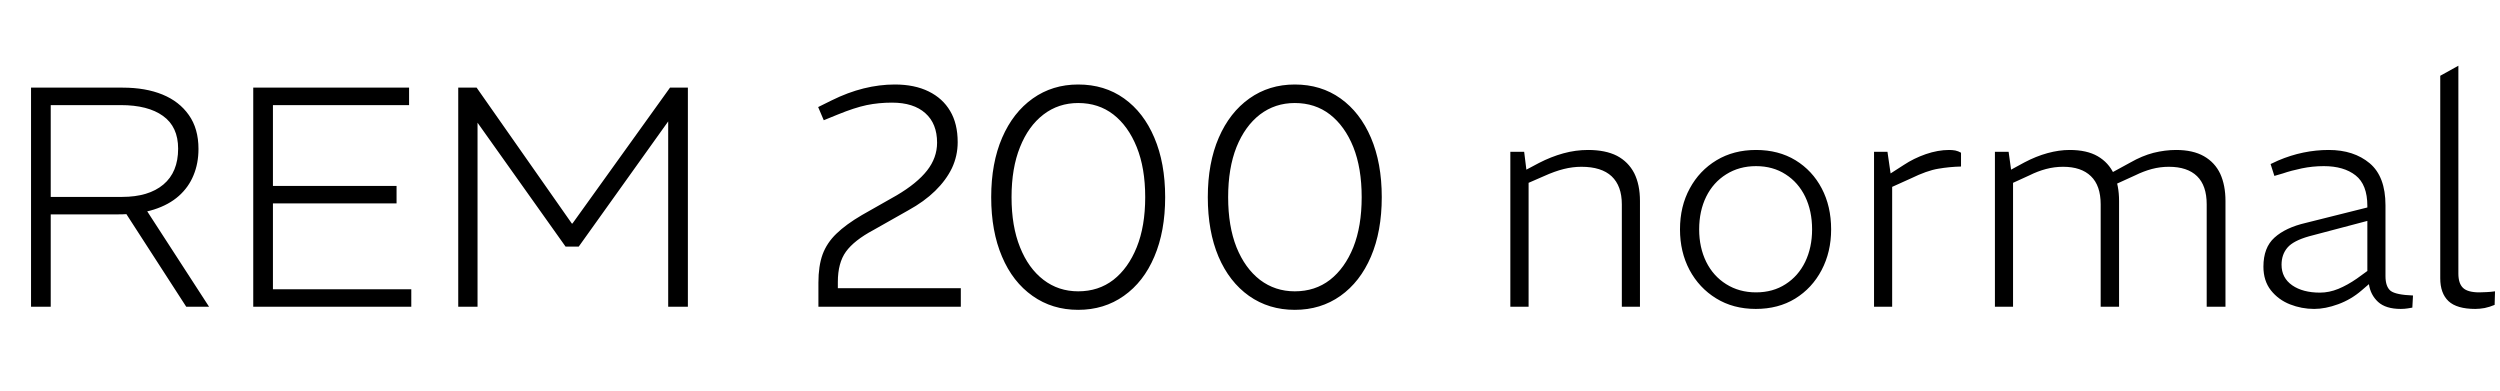 <svg xmlns="http://www.w3.org/2000/svg" xmlns:xlink="http://www.w3.org/1999/xlink" width="191.712" height="30"><path fill="black" d="M3.89 23.52L2.38 23.52L2.38 6.72L9.41 6.72Q11.16 6.72 12.46 7.25Q13.75 7.78 14.48 8.82Q15.22 9.86 15.22 11.42L15.22 11.42Q15.22 12.53 14.84 13.44Q14.47 14.35 13.72 15.02Q12.96 15.70 11.80 16.07Q10.63 16.44 9.02 16.44L9.02 16.44L3.89 16.44L3.89 23.52ZM16.03 23.52L14.28 23.52L9.55 16.20L11.02 15.79L16.03 23.52ZM3.89 8.06L3.89 15.10L9.36 15.10Q11.40 15.10 12.53 14.15Q13.66 13.20 13.66 11.40L13.66 11.40Q13.66 9.72 12.50 8.89Q11.35 8.06 9.26 8.06L9.26 8.06L3.89 8.06ZM31.54 23.52L19.42 23.52L19.42 6.72L31.37 6.72L31.37 8.06L20.93 8.06L20.93 14.26L30.41 14.26L30.41 15.60L20.93 15.60L20.93 22.18L31.54 22.18L31.54 23.52ZM36.62 23.52L35.14 23.52L35.14 6.72L36.55 6.72L43.85 17.14L43.90 17.14L51.38 6.72L52.75 6.72L52.75 23.52L51.24 23.52L51.24 9.31L44.38 18.91L43.37 18.91L36.62 9.41L36.62 23.52ZM73.68 23.52L62.76 23.52L62.76 21.67Q62.76 20.40 63.08 19.51Q63.41 18.62 64.14 17.92Q64.87 17.21 66.10 16.49L66.10 16.49L68.76 14.98Q70.32 14.06 71.09 13.08Q71.86 12.10 71.86 10.94L71.86 10.94Q71.86 9.48 70.96 8.68Q70.06 7.87 68.40 7.87L68.40 7.87Q67.39 7.87 66.46 8.06Q65.52 8.26 64.25 8.78L64.25 8.78L63.17 9.22L62.74 8.21L63.77 7.70Q65.02 7.08 66.23 6.78Q67.44 6.48 68.62 6.48L68.62 6.48Q70.13 6.48 71.21 7.01Q72.29 7.54 72.86 8.51Q73.44 9.48 73.44 10.90L73.44 10.90Q73.44 11.95 73.00 12.89Q72.55 13.82 71.71 14.64Q70.87 15.46 69.65 16.13L69.65 16.13L66.98 17.64Q65.50 18.43 64.87 19.30Q64.25 20.16 64.25 21.62L64.25 21.62L64.25 22.51L63.98 22.10L73.68 22.10L73.68 23.52ZM82.68 23.76L82.68 23.76Q80.69 23.76 79.18 22.69Q77.66 21.62 76.84 19.68Q76.01 17.74 76.01 15.12L76.01 15.12Q76.01 12.50 76.85 10.56Q77.69 8.62 79.20 7.55Q80.71 6.48 82.68 6.48L82.68 6.48Q84.70 6.48 86.20 7.55Q87.70 8.62 88.52 10.56Q89.35 12.50 89.35 15.12L89.35 15.12Q89.35 17.74 88.52 19.68Q87.70 21.62 86.18 22.69Q84.67 23.76 82.68 23.76ZM82.68 22.34L82.68 22.34Q84.24 22.34 85.38 21.46Q86.52 20.57 87.17 18.96Q87.82 17.35 87.82 15.12L87.82 15.12Q87.82 12.89 87.17 11.28Q86.52 9.67 85.38 8.78Q84.24 7.90 82.68 7.90L82.68 7.90Q81.17 7.90 80.02 8.78Q78.86 9.67 78.22 11.28Q77.57 12.89 77.57 15.12L77.57 15.12Q77.57 17.35 78.22 18.96Q78.86 20.57 80.02 21.46Q81.17 22.34 82.68 22.34ZM99.29 23.76L99.29 23.76Q97.30 23.76 95.78 22.69Q94.27 21.62 93.44 19.68Q92.62 17.74 92.62 15.12L92.62 15.12Q92.62 12.50 93.46 10.56Q94.30 8.62 95.81 7.55Q97.32 6.48 99.29 6.48L99.29 6.48Q101.30 6.48 102.80 7.55Q104.30 8.62 105.13 10.56Q105.96 12.50 105.96 15.12L105.96 15.12Q105.96 17.74 105.13 19.68Q104.30 21.62 102.79 22.69Q101.28 23.76 99.29 23.76ZM99.29 22.34L99.29 22.34Q100.85 22.34 101.99 21.46Q103.13 20.57 103.78 18.96Q104.42 17.35 104.42 15.12L104.42 15.12Q104.42 12.89 103.78 11.28Q103.13 9.67 101.99 8.78Q100.85 7.90 99.29 7.90L99.29 7.90Q97.78 7.90 96.62 8.78Q95.47 9.67 94.82 11.28Q94.18 12.89 94.18 15.12L94.18 15.12Q94.18 17.35 94.82 18.96Q95.47 20.57 96.62 21.46Q97.78 22.34 99.29 22.34ZM117.22 23.52L115.82 23.52L115.82 11.64L116.88 11.64L117.05 13.01L118.01 12.50Q118.94 12.02 119.88 11.76Q120.82 11.50 121.78 11.50L121.78 11.50Q123.12 11.50 124.00 11.95Q124.87 12.41 125.32 13.28Q125.76 14.16 125.76 15.41L125.76 15.41L125.76 23.52L124.37 23.52L124.37 15.67Q124.37 14.26 123.59 13.52Q122.81 12.79 121.27 12.79L121.27 12.79Q120.60 12.79 119.92 12.96Q119.23 13.13 118.39 13.51L118.39 13.51L117.22 14.02L117.22 23.52ZM134.64 23.69L134.64 23.69Q132.91 23.69 131.60 22.88Q130.30 22.08 129.56 20.70Q128.83 19.32 128.83 17.59L128.83 17.59Q128.83 15.82 129.58 14.45Q130.32 13.08 131.63 12.29Q132.94 11.50 134.66 11.50L134.66 11.50Q136.39 11.50 137.69 12.29Q138.98 13.08 139.70 14.45Q140.42 15.82 140.42 17.59L140.42 17.59Q140.42 19.32 139.69 20.71Q138.96 22.10 137.66 22.90Q136.37 23.69 134.64 23.69ZM134.66 22.42L134.66 22.42Q135.96 22.42 136.93 21.79Q137.90 21.17 138.43 20.08Q138.96 18.98 138.96 17.59L138.96 17.59Q138.96 16.18 138.43 15.08Q137.90 13.99 136.93 13.37Q135.96 12.74 134.66 12.74L134.66 12.74Q133.37 12.74 132.37 13.37Q131.38 13.99 130.84 15.08Q130.30 16.18 130.30 17.59L130.30 17.59Q130.30 18.98 130.84 20.08Q131.38 21.17 132.37 21.79Q133.37 22.42 134.66 22.42ZM145.10 23.52L143.71 23.52L143.71 11.64L144.74 11.64L144.98 13.30L145.99 12.65Q146.76 12.14 147.68 11.82Q148.61 11.50 149.47 11.50L149.47 11.50Q149.71 11.50 149.94 11.54Q150.17 11.59 150.38 11.71L150.38 11.71L150.38 12.77Q149.50 12.79 148.63 12.94Q147.77 13.08 146.54 13.68L146.54 13.68L145.10 14.33L145.10 23.52ZM154.37 23.52L152.98 23.52L152.98 11.64L154.03 11.64L154.22 13.01L155.23 12.46Q156.14 11.98 157.02 11.74Q157.90 11.50 158.71 11.50L158.71 11.50Q160.03 11.50 160.86 11.98Q161.69 12.46 162.10 13.33Q162.50 14.21 162.50 15.41L162.50 15.41L162.50 23.52L161.09 23.52L161.09 15.67Q161.09 14.23 160.34 13.51Q159.60 12.79 158.21 12.79L158.21 12.79Q157.54 12.79 156.90 12.96Q156.26 13.13 155.64 13.44L155.64 13.44L154.37 14.02L154.37 23.52ZM170.66 23.52L169.22 23.52L169.22 15.67Q169.22 14.23 168.48 13.51Q167.74 12.79 166.32 12.79L166.32 12.79Q165.65 12.79 165.01 12.96Q164.38 13.13 163.75 13.44L163.75 13.44L162.17 14.16L161.83 13.30L163.37 12.46Q164.26 11.95 165.14 11.72Q166.03 11.50 166.87 11.50L166.87 11.50Q168.17 11.50 169.01 11.98Q169.85 12.46 170.26 13.33Q170.66 14.21 170.66 15.41L170.66 15.41L170.66 23.52ZM177.46 23.69L177.46 23.69Q176.50 23.69 175.61 23.34Q174.72 22.99 174.14 22.26Q173.57 21.53 173.57 20.45L173.57 20.45Q173.57 18.98 174.42 18.22Q175.27 17.45 176.83 17.09L176.83 17.09L181.54 15.91L181.54 15.79Q181.54 14.16 180.64 13.45Q179.74 12.74 178.20 12.74L178.20 12.74Q177.34 12.74 176.52 12.91Q175.70 13.08 175.06 13.30L175.06 13.30L174.41 13.49L174.12 12.58L174.70 12.31Q175.66 11.90 176.63 11.70Q177.60 11.50 178.58 11.50L178.58 11.50Q180.50 11.50 181.72 12.52Q182.93 13.54 182.93 15.74L182.93 15.74L182.93 21.17Q182.93 21.98 183.32 22.30Q183.72 22.61 185.04 22.66L185.04 22.66L184.99 23.59Q184.87 23.62 184.63 23.65Q184.39 23.69 184.10 23.69L184.10 23.69Q182.95 23.69 182.36 23.15Q181.78 22.61 181.66 21.79L181.66 21.79L181.10 22.27Q180.29 22.97 179.30 23.33Q178.32 23.69 177.46 23.69ZM177.91 22.44L177.91 22.44Q178.61 22.44 179.32 22.15Q180.02 21.86 180.74 21.36L180.74 21.36L181.54 20.78L181.54 16.94L177.07 18.12Q175.87 18.46 175.42 18.98Q174.96 19.51 174.96 20.30L174.96 20.30Q174.96 21.31 175.78 21.88Q176.59 22.44 177.91 22.44ZM189.82 23.69L189.82 23.69Q188.40 23.69 187.76 23.09Q187.13 22.49 187.13 21.34L187.13 21.34L187.13 5.81L188.52 5.04L188.52 20.98Q188.52 21.74 188.88 22.08Q189.24 22.42 190.13 22.42L190.13 22.42Q190.39 22.42 190.68 22.40Q190.97 22.39 191.33 22.34L191.33 22.34L191.30 23.38Q190.92 23.54 190.54 23.62Q190.15 23.69 189.82 23.69Z"/></svg>